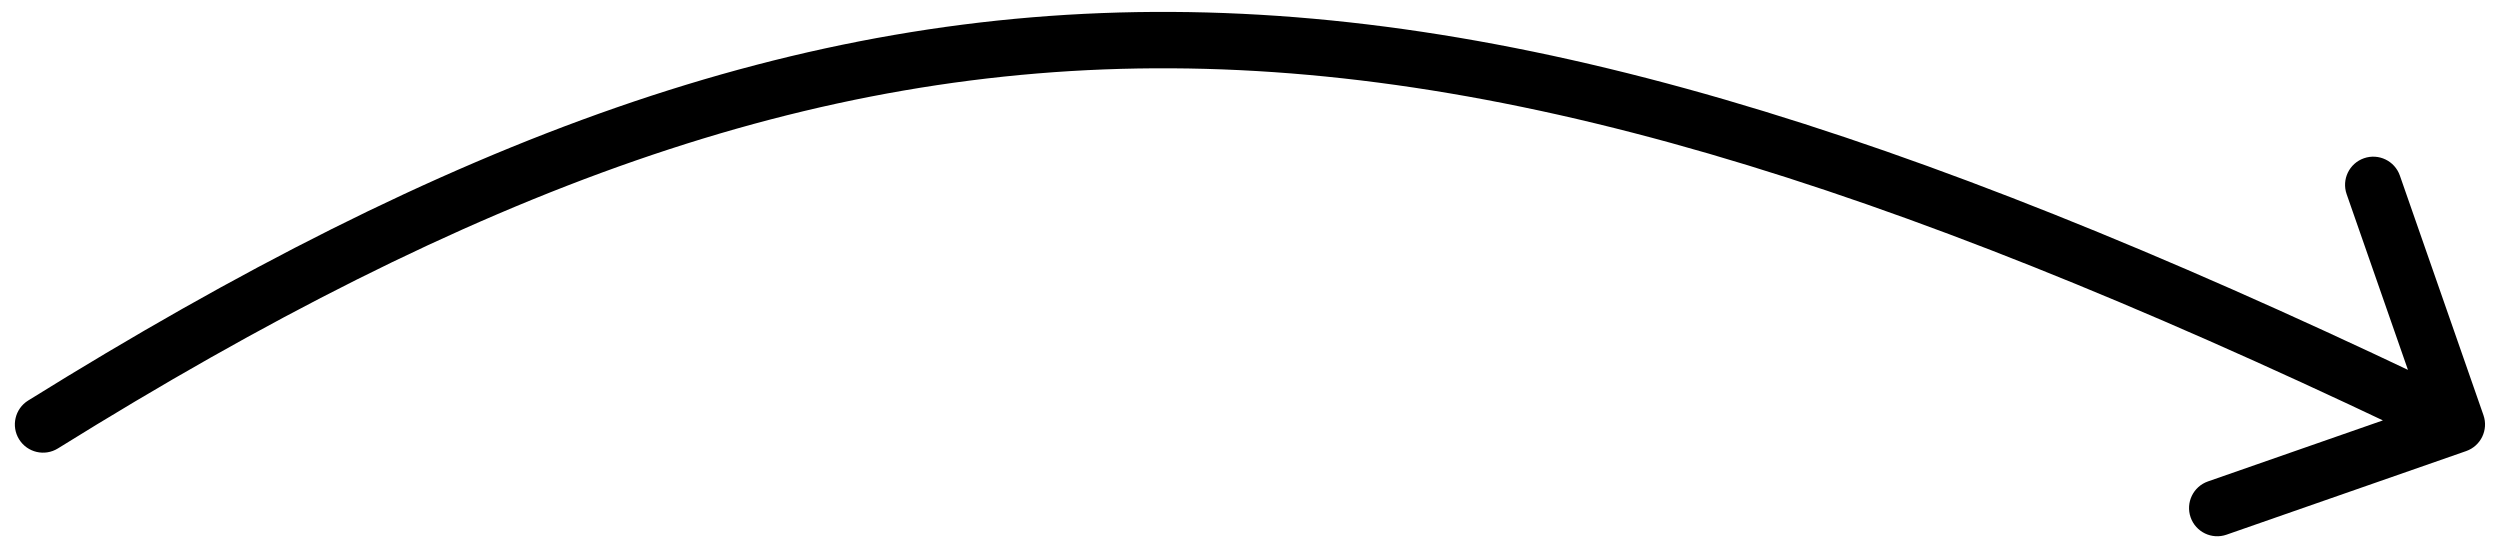 <svg width="133" height="29" viewBox="0 0 133 29" fill="none" xmlns="http://www.w3.org/2000/svg">
<path d="M1.498 21.308C0.795 21.745 0.579 22.67 1.017 23.374C1.454 24.077 2.379 24.293 3.083 23.855L1.498 21.308ZM131.198 23.998C131.98 23.725 132.393 22.87 132.12 22.087L127.673 9.341C127.4 8.559 126.545 8.146 125.763 8.419C124.981 8.691 124.568 9.547 124.841 10.329L128.794 21.659L117.463 25.612C116.681 25.885 116.268 26.74 116.541 27.523C116.814 28.305 117.669 28.718 118.451 28.445L131.198 23.998ZM3.083 23.855C25.209 10.096 43.125 3.533 62.319 3.634C81.562 3.735 102.292 10.532 130.052 23.932L131.356 21.231C103.491 7.779 82.266 0.738 62.335 0.634C42.356 0.528 23.877 7.391 1.498 21.308L3.083 23.855Z" fill="black"/>
</svg>
